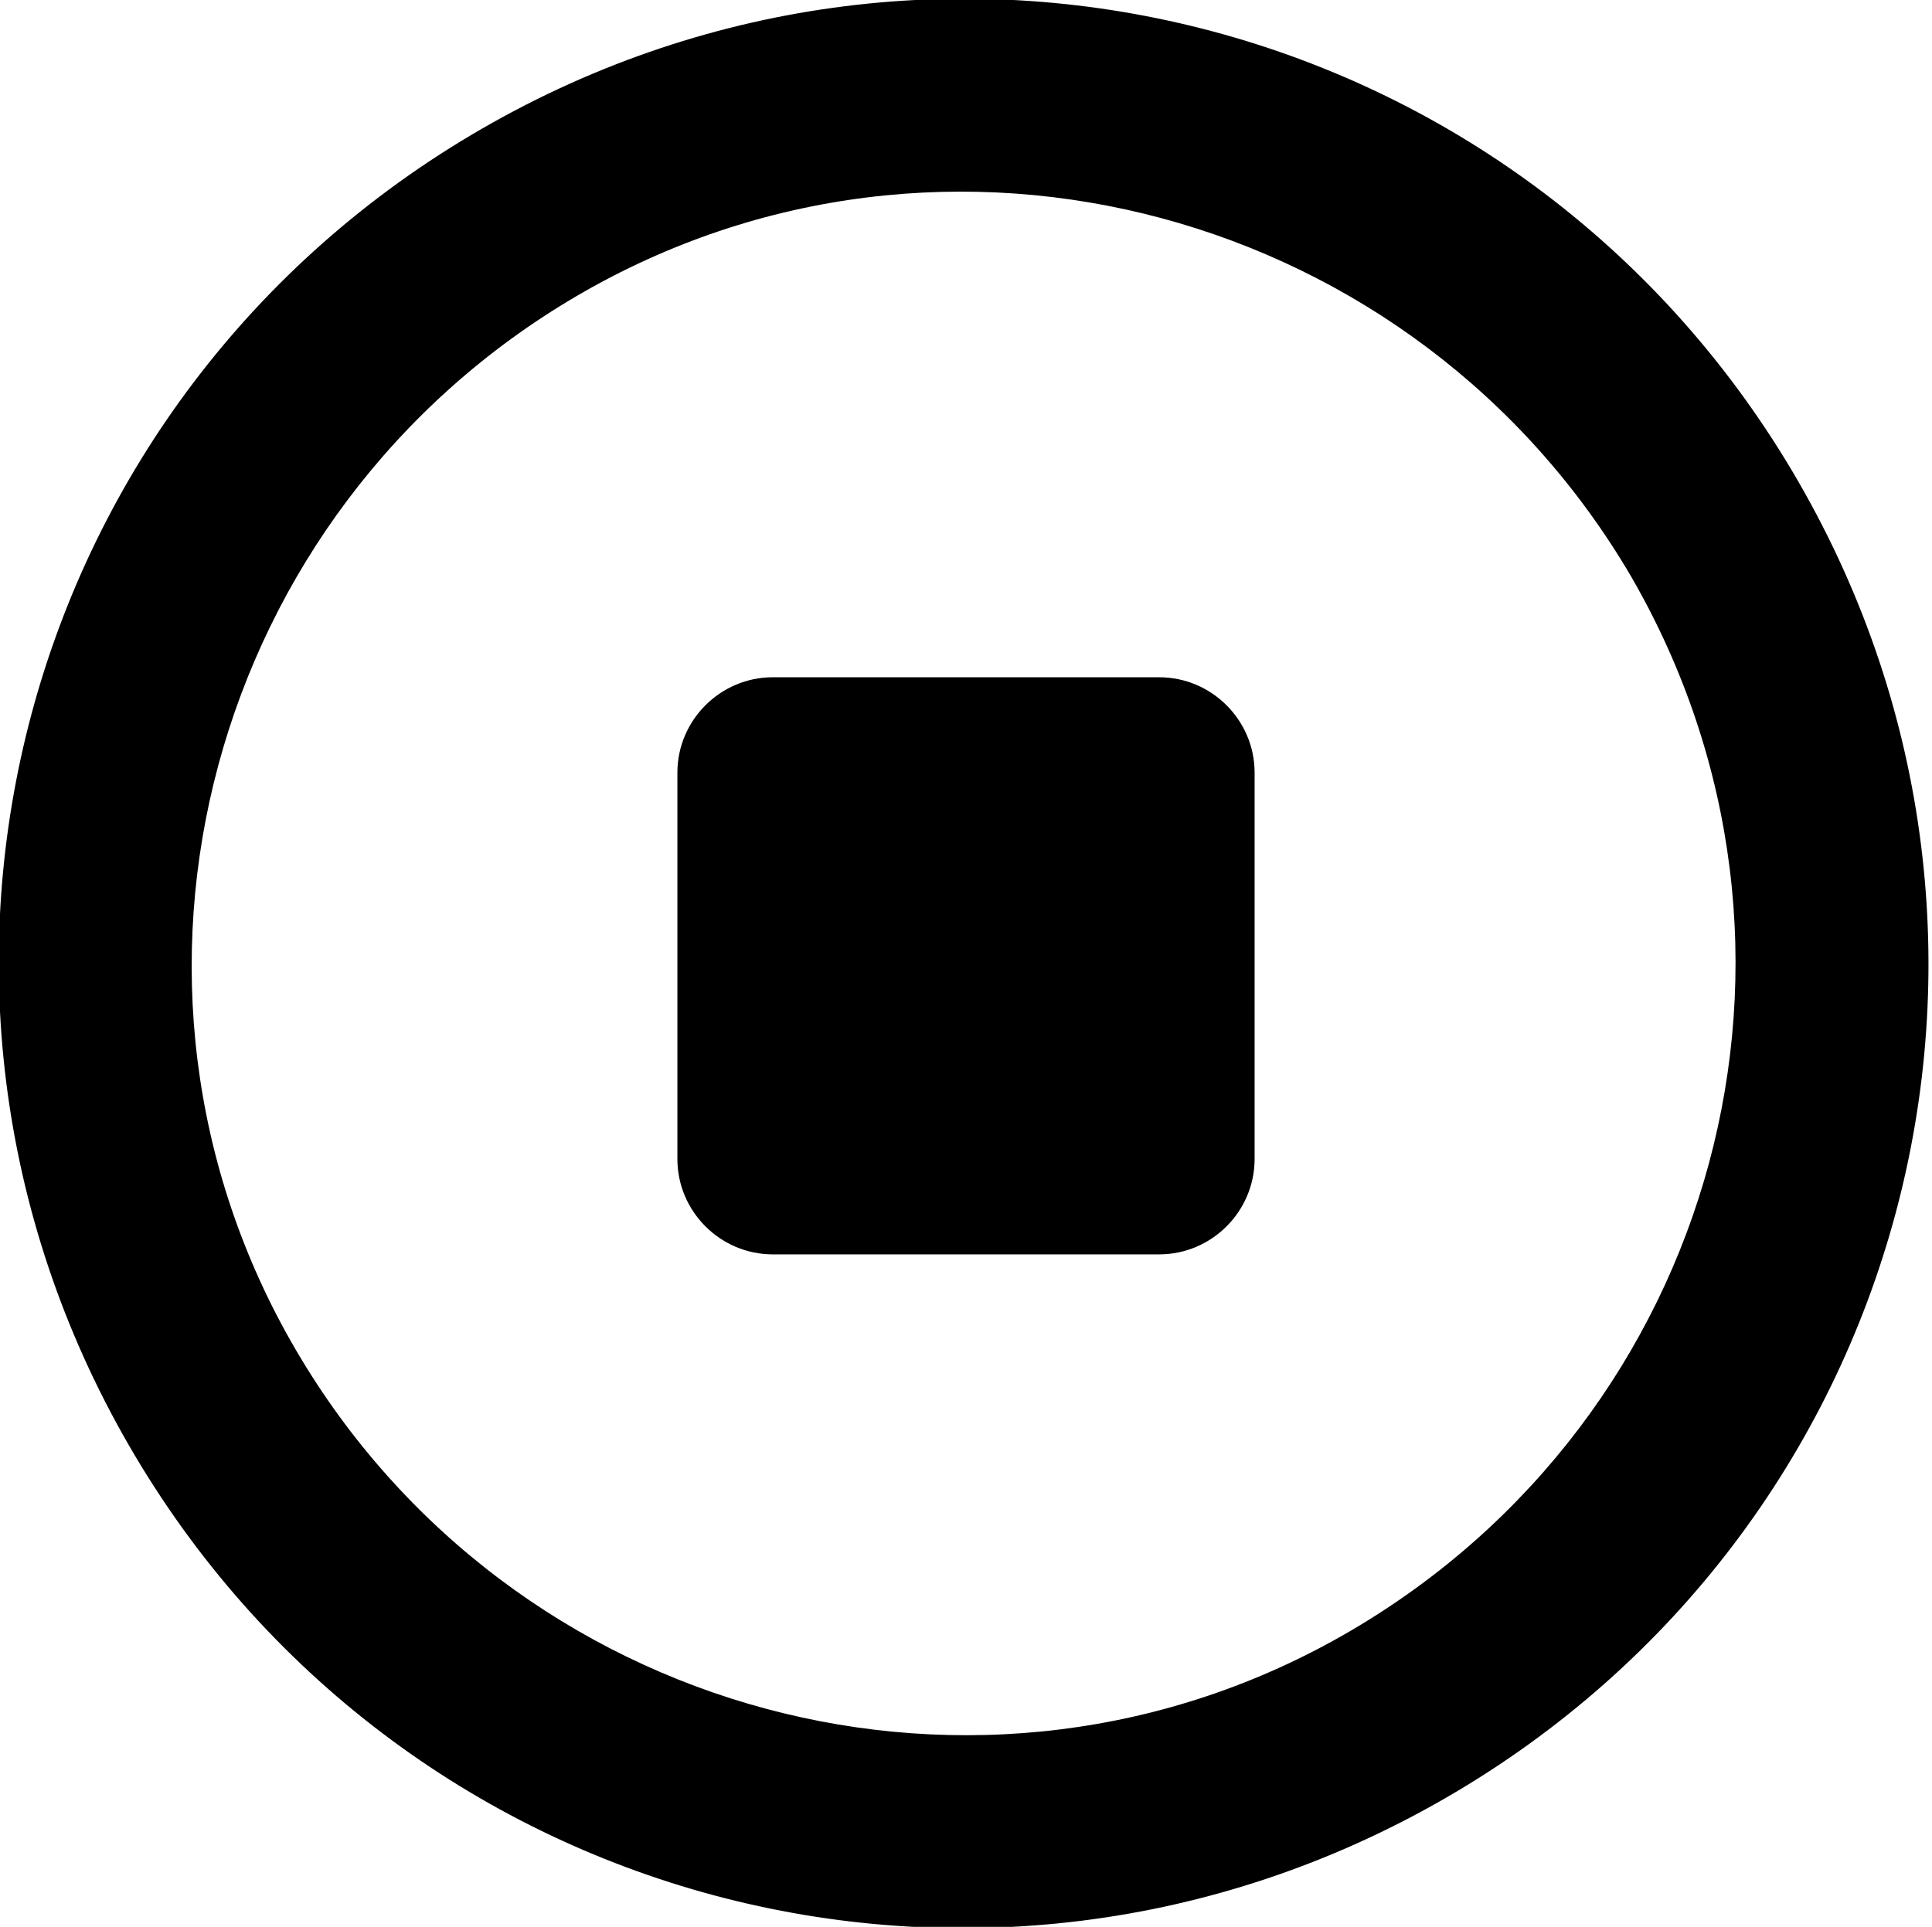 <?xml version="1.0" encoding="utf-8"?>
<!-- Generator: Adobe Illustrator 22.0.1, SVG Export Plug-In . SVG Version: 6.00 Build 0)  -->
<svg version="1.1" id="Capa_1" xmlns="http://www.w3.org/2000/svg" xmlns:xlink="http://www.w3.org/1999/xlink" x="0px" y="0px"
	 viewBox="0 0 40.5 40.4" style="enable-background:new 0 0 40.5 40.4;" xml:space="preserve">
<path d="M37.7,10.1c-5.6-9.7-17.9-13-27.6-7.4c-9.7,5.6-13,17.9-7.4,27.6c5.6,9.7,17.9,13,27.6,7.4C40,32.1,43.3,19.8,37.7,10.1
	L37.7,10.1z M28.3,34.2c-7.7,4.5-17.6,1.8-22.1-5.9c-4.5-7.7-1.8-17.6,5.9-22.1c7.7-4.5,17.6-1.8,22.1,5.9
	C38.7,19.9,36,29.7,28.3,34.2L28.3,34.2z M24.3,14.2"/>
<path d="M24.3,14.2h-8.1c-1.1,0-2,0.9-2,2v8.1c0,1.1,0.9,2,2,2h8.1c1.1,0,2-0.9,2-2v-8.1C26.3,15.1,25.4,14.2,24.3,14.2L24.3,14.2z"
	/>
</svg>
